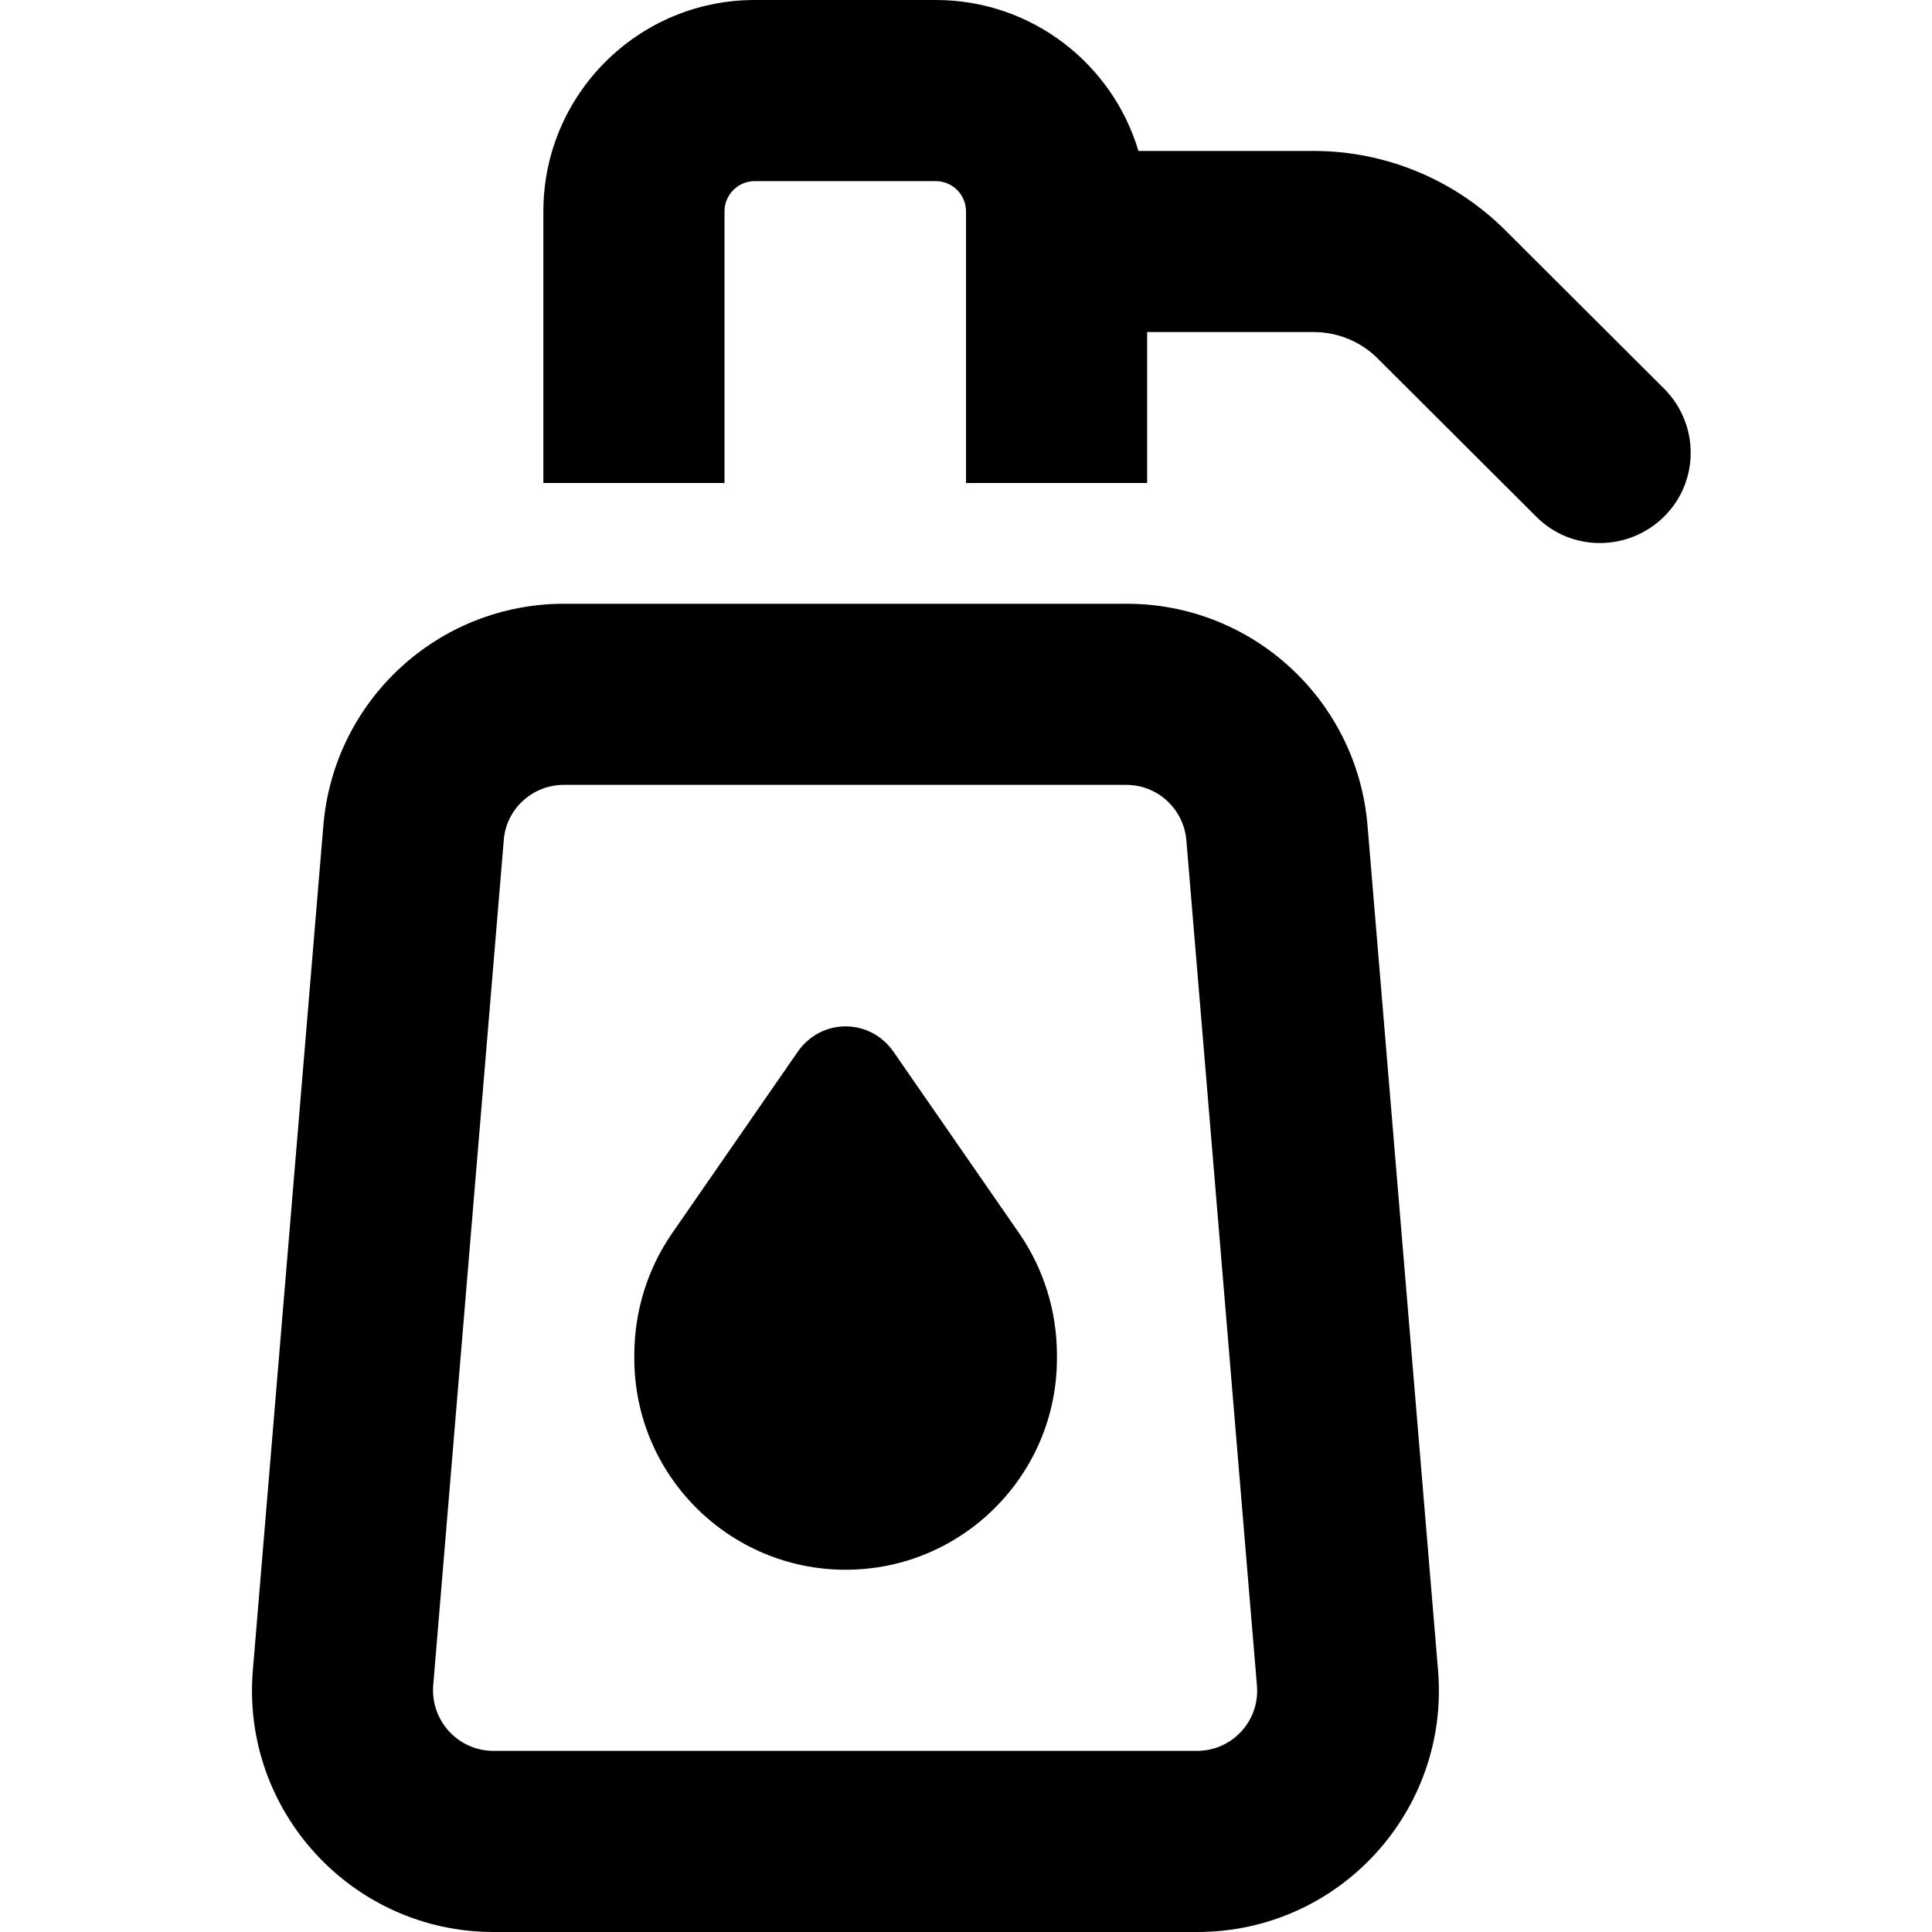 <svg xmlns="http://www.w3.org/2000/svg" width="24" height="24" viewBox="0 0 448 512"><path d="M112 56c0-30.9 25.1-56 56-56l48 0c25.4 0 46.8 16.9 53.7 40l46.4 0c19.1 0 37.4 7.6 50.9 21.1L409 103c9.4 9.4 9.4 24.6 0 33.9s-24.6 9.4-33.9 0L333.1 95c-4.5-4.5-10.6-7-17-7L272 88l0 40-48 0 0-72c0-4.4-3.6-8-8-8l-48 0c-4.4 0-8 3.6-8 8l0 72-48 0 0-72zM101.5 222.7l-18.7 224C82.1 456 89.4 464 98.8 464l186.4 0c9.4 0 16.7-8 15.9-17.3l-18.7-224c-.7-8.3-7.6-14.7-15.9-14.7l-149.1 0c-8.3 0-15.3 6.4-15.9 14.7zm-47.8-4c2.8-33.2 30.5-58.7 63.8-58.7l149.1 0c33.3 0 61 25.5 63.8 58.7l18.7 224c3.1 37.3-26.3 69.3-63.8 69.3L98.8 512c-37.4 0-66.9-32-63.8-69.3l18.7-224zm125.8 59.9c2.9-4.1 7.5-6.6 12.6-6.6s9.7 2.5 12.6 6.6l33.3 48.1c6.6 9.5 10.1 20.8 10.1 32.4l0 .9c0 30.9-25.1 56-56 56s-56-25.1-56-56l0-.9c0-11.6 3.5-22.9 10.1-32.4l33.3-48.1z"/></svg>